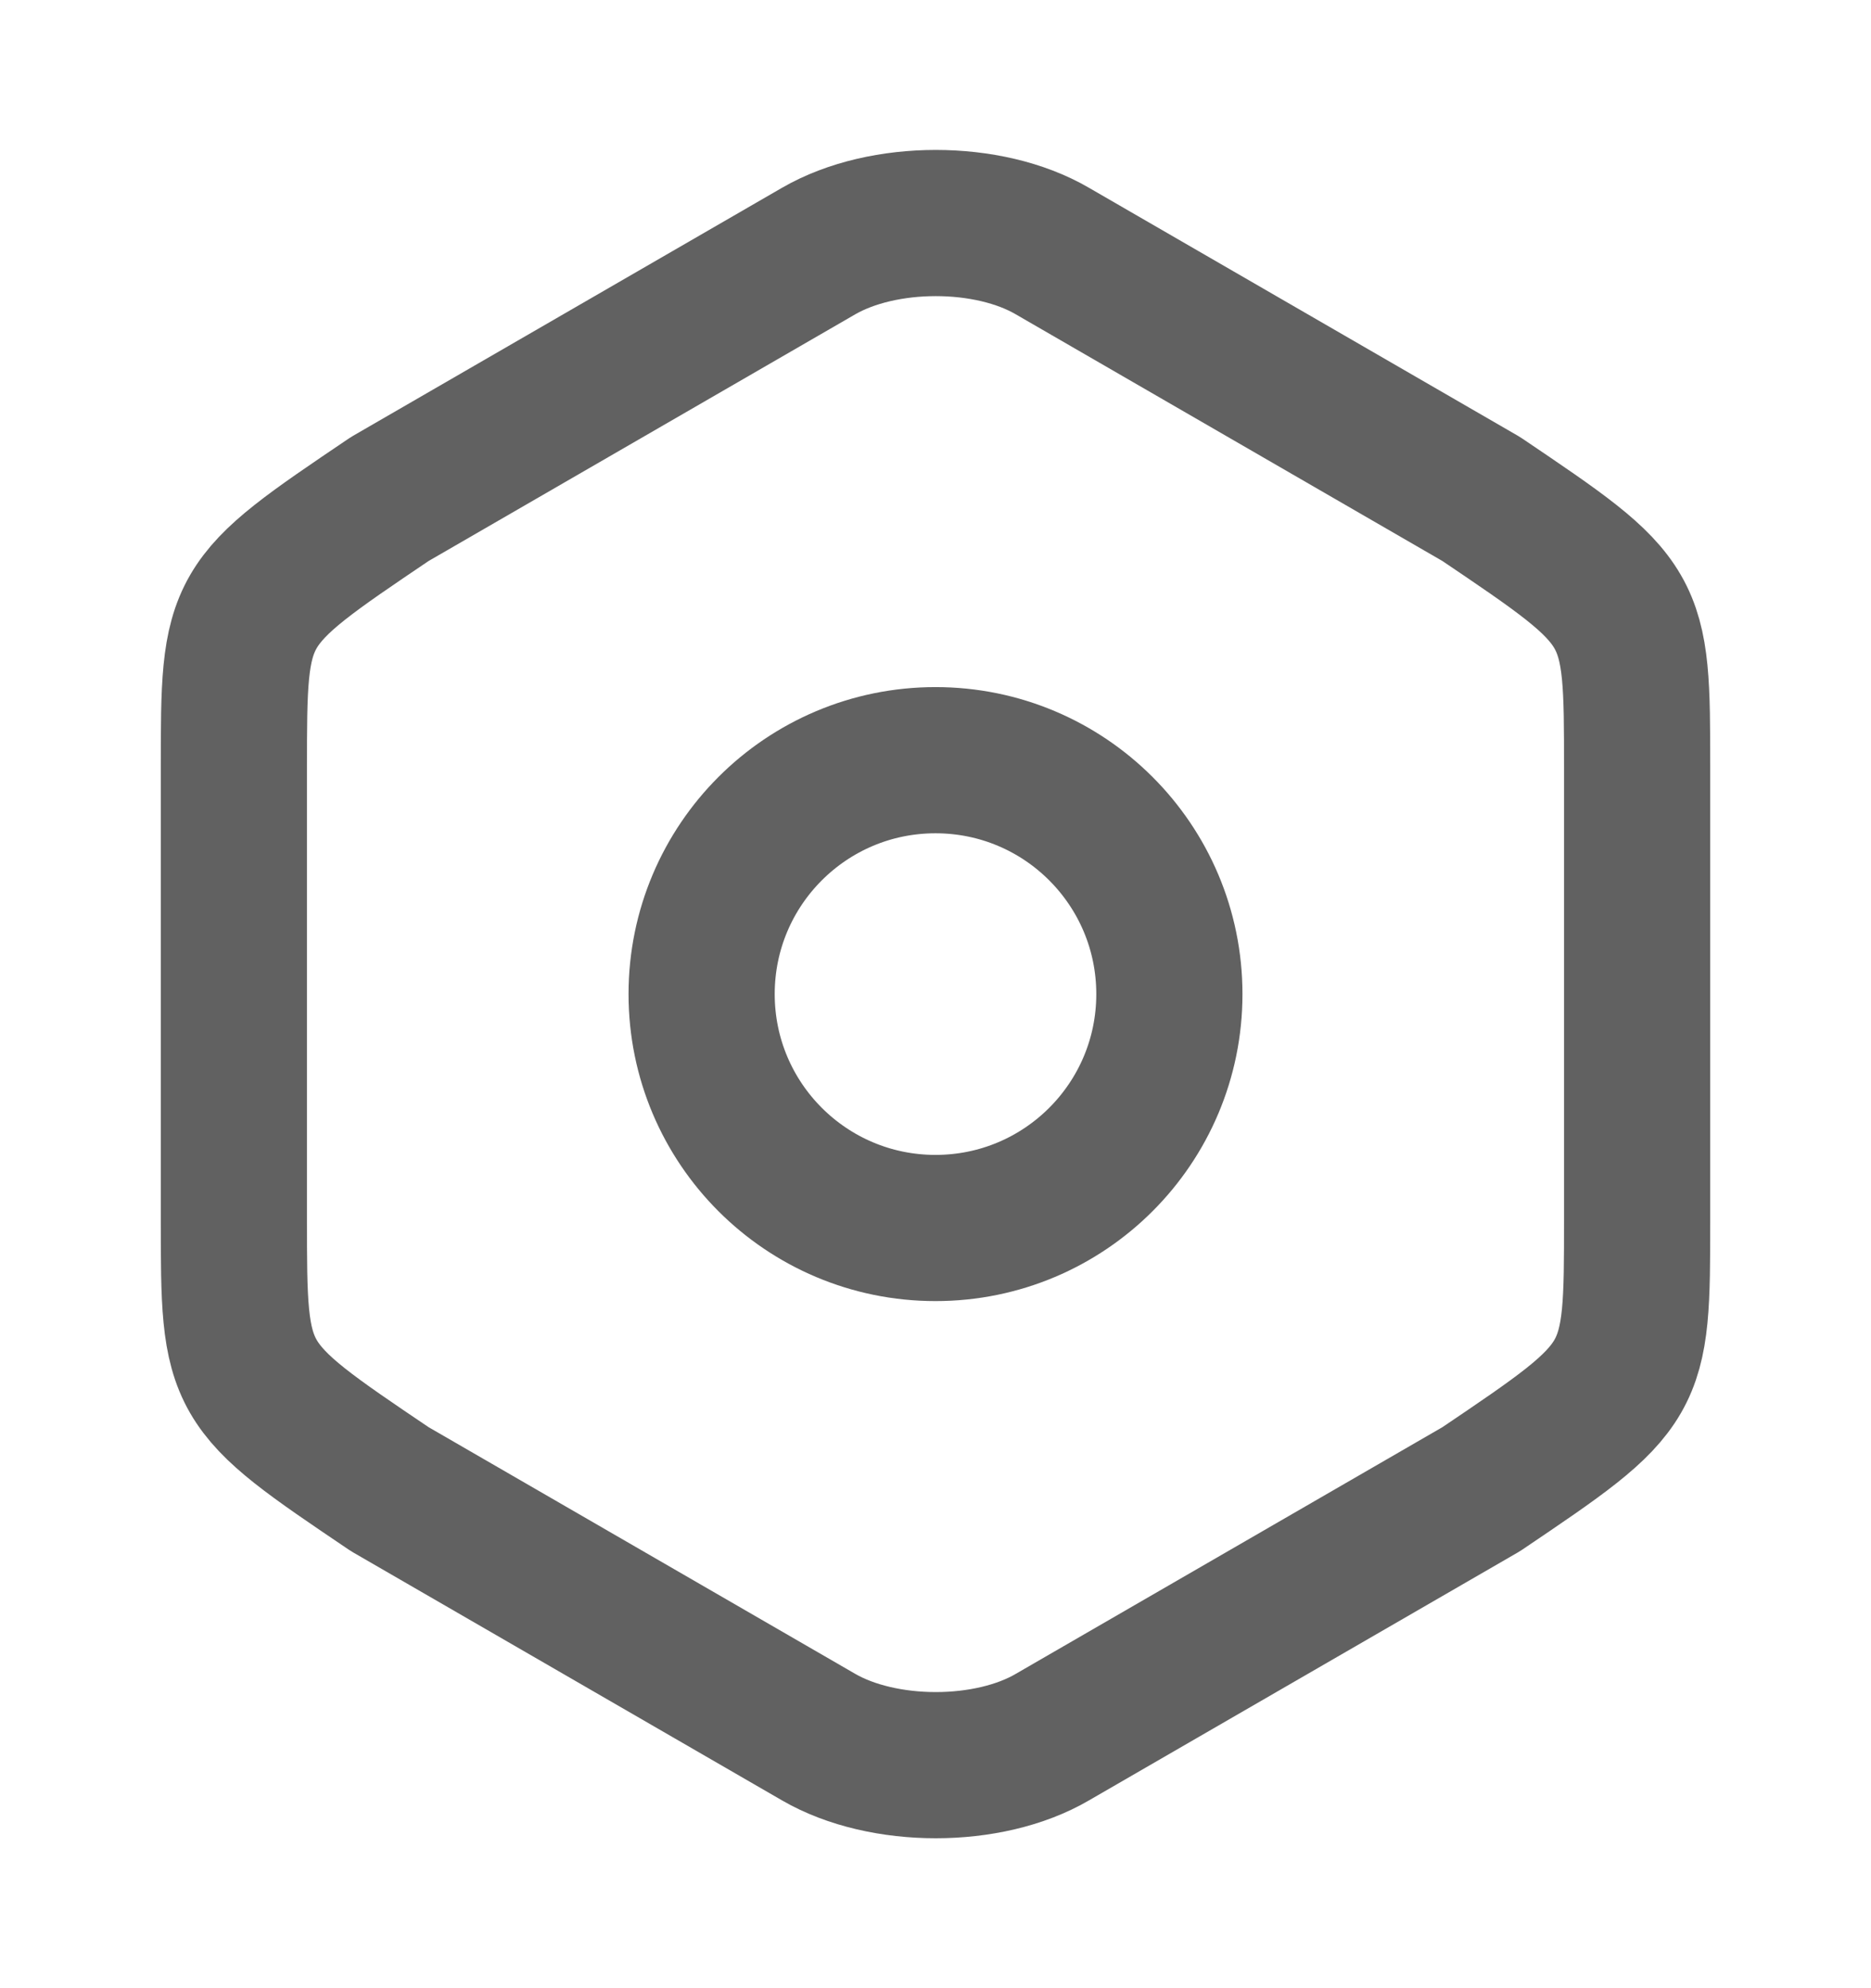 <svg width="16" height="17" viewBox="0 0 16 17" fill="none" xmlns="http://www.w3.org/2000/svg">
<path d="M2 6.573V10.42C2 11.833 2 11.833 3.333 12.733L7 14.853C7.553 15.173 8.453 15.173 9 14.853L12.667 12.733C14 11.833 14 11.833 14 10.427V6.573C14 5.167 14 5.167 12.667 4.267L9 2.147C8.453 1.827 7.553 1.827 7 2.147L3.333 4.267C2 5.167 2 5.167 2 6.573Z" stroke="#616161" stroke-width="1.25" stroke-linecap="round" stroke-linejoin="round"/>
<path d="M8 10.5C9.105 10.5 10 9.605 10 8.5C10 7.395 9.105 6.5 8 6.5C6.895 6.5 6 7.395 6 8.5C6 9.605 6.895 10.5 8 10.5Z" stroke="#616161" stroke-width="1.25" stroke-linecap="round" stroke-linejoin="round"/>
</svg>
